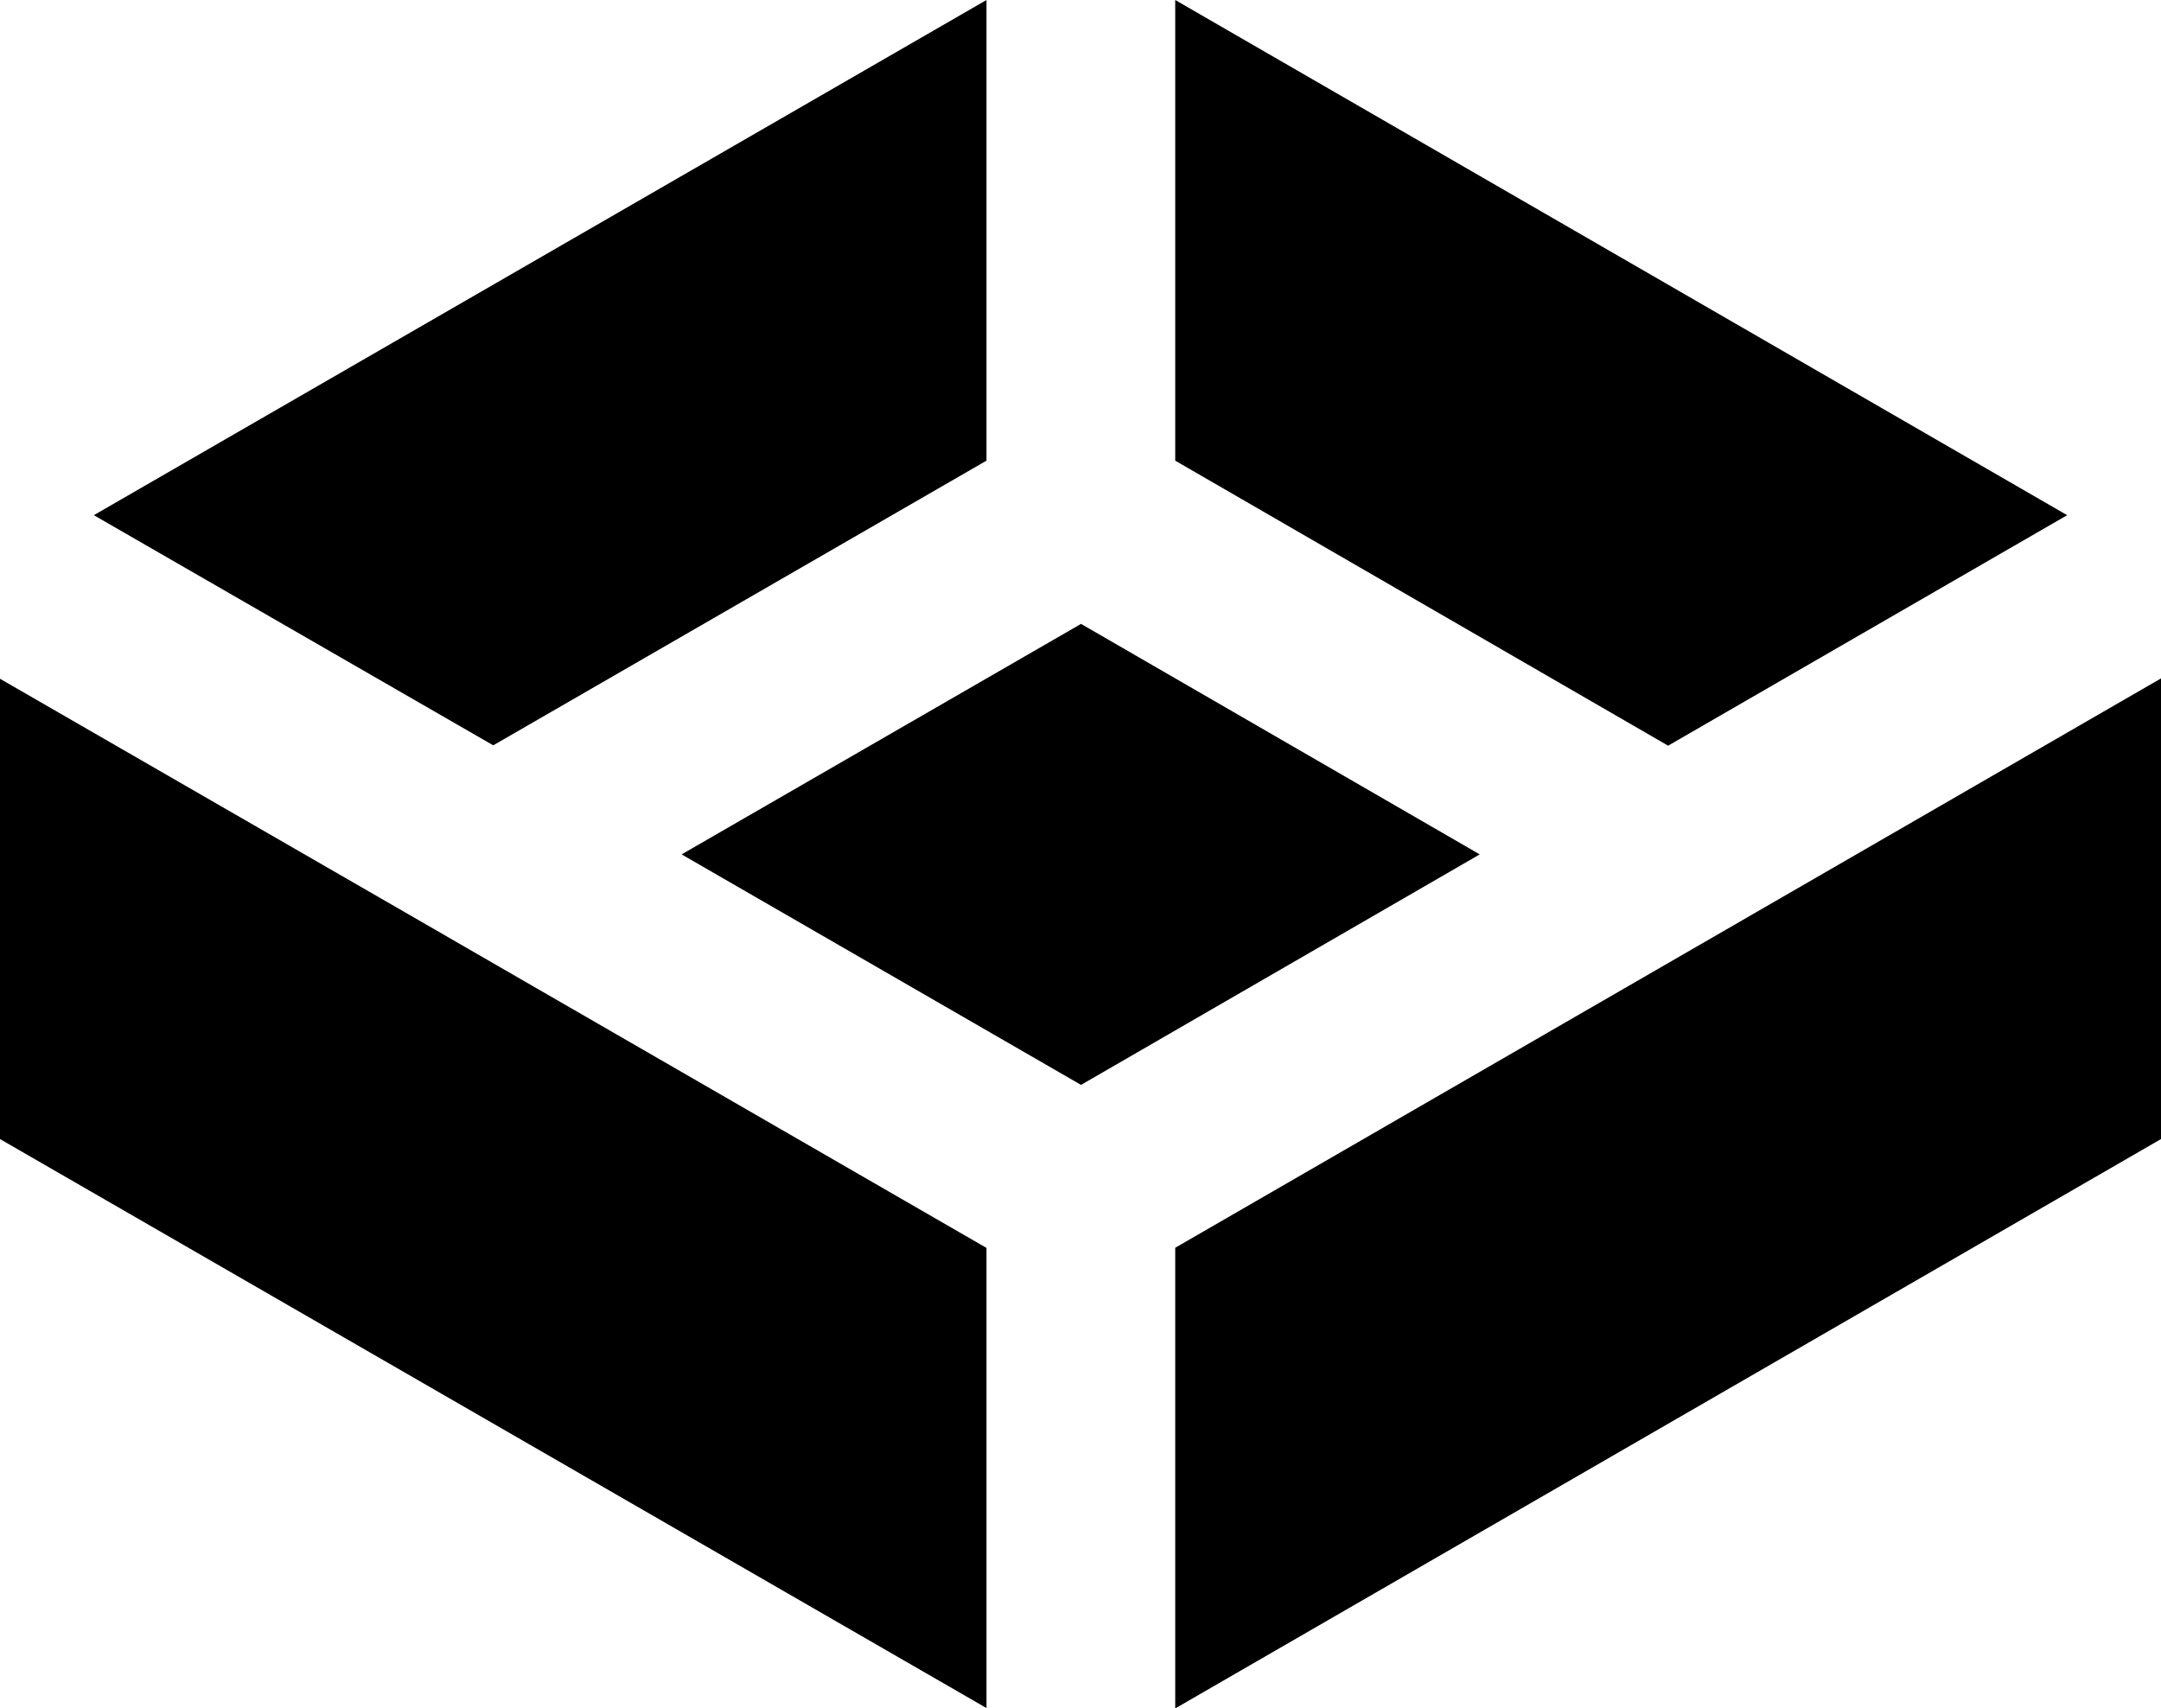 <svg xmlns="http://www.w3.org/2000/svg" xmlns:xlink="http://www.w3.org/1999/xlink" viewBox="0 0 61.03 48.25"><a
    xlink:href="39.967">
    <path d="M61.03 19.16v13.01L33.19 48.25V35.24l27.84-16.08z" />
  </a><a xlink:href="56.178">
    <path d="M27.86 35.24v13L0 32.17v-13l12.59 7.26s.03.02.05.03l15.23 8.79-.01-.01Z" />
  </a><a xlink:href="31.995">
    <path d="m41.79 24.13-11.26 6.51-11.28-6.51 11.28-6.51 11.26 6.51z" />
  </a><a xlink:href="56.178">
    <path d="m58.38 14.55-11.27 6.51-13.92-8.05V0l25.19 14.55z" />
  </a><a xlink:href="39.967">
    <path d="M27.86 0v13.01l-13.93 8.04-11.28-6.5L27.86 0z" />
  </a></svg>
